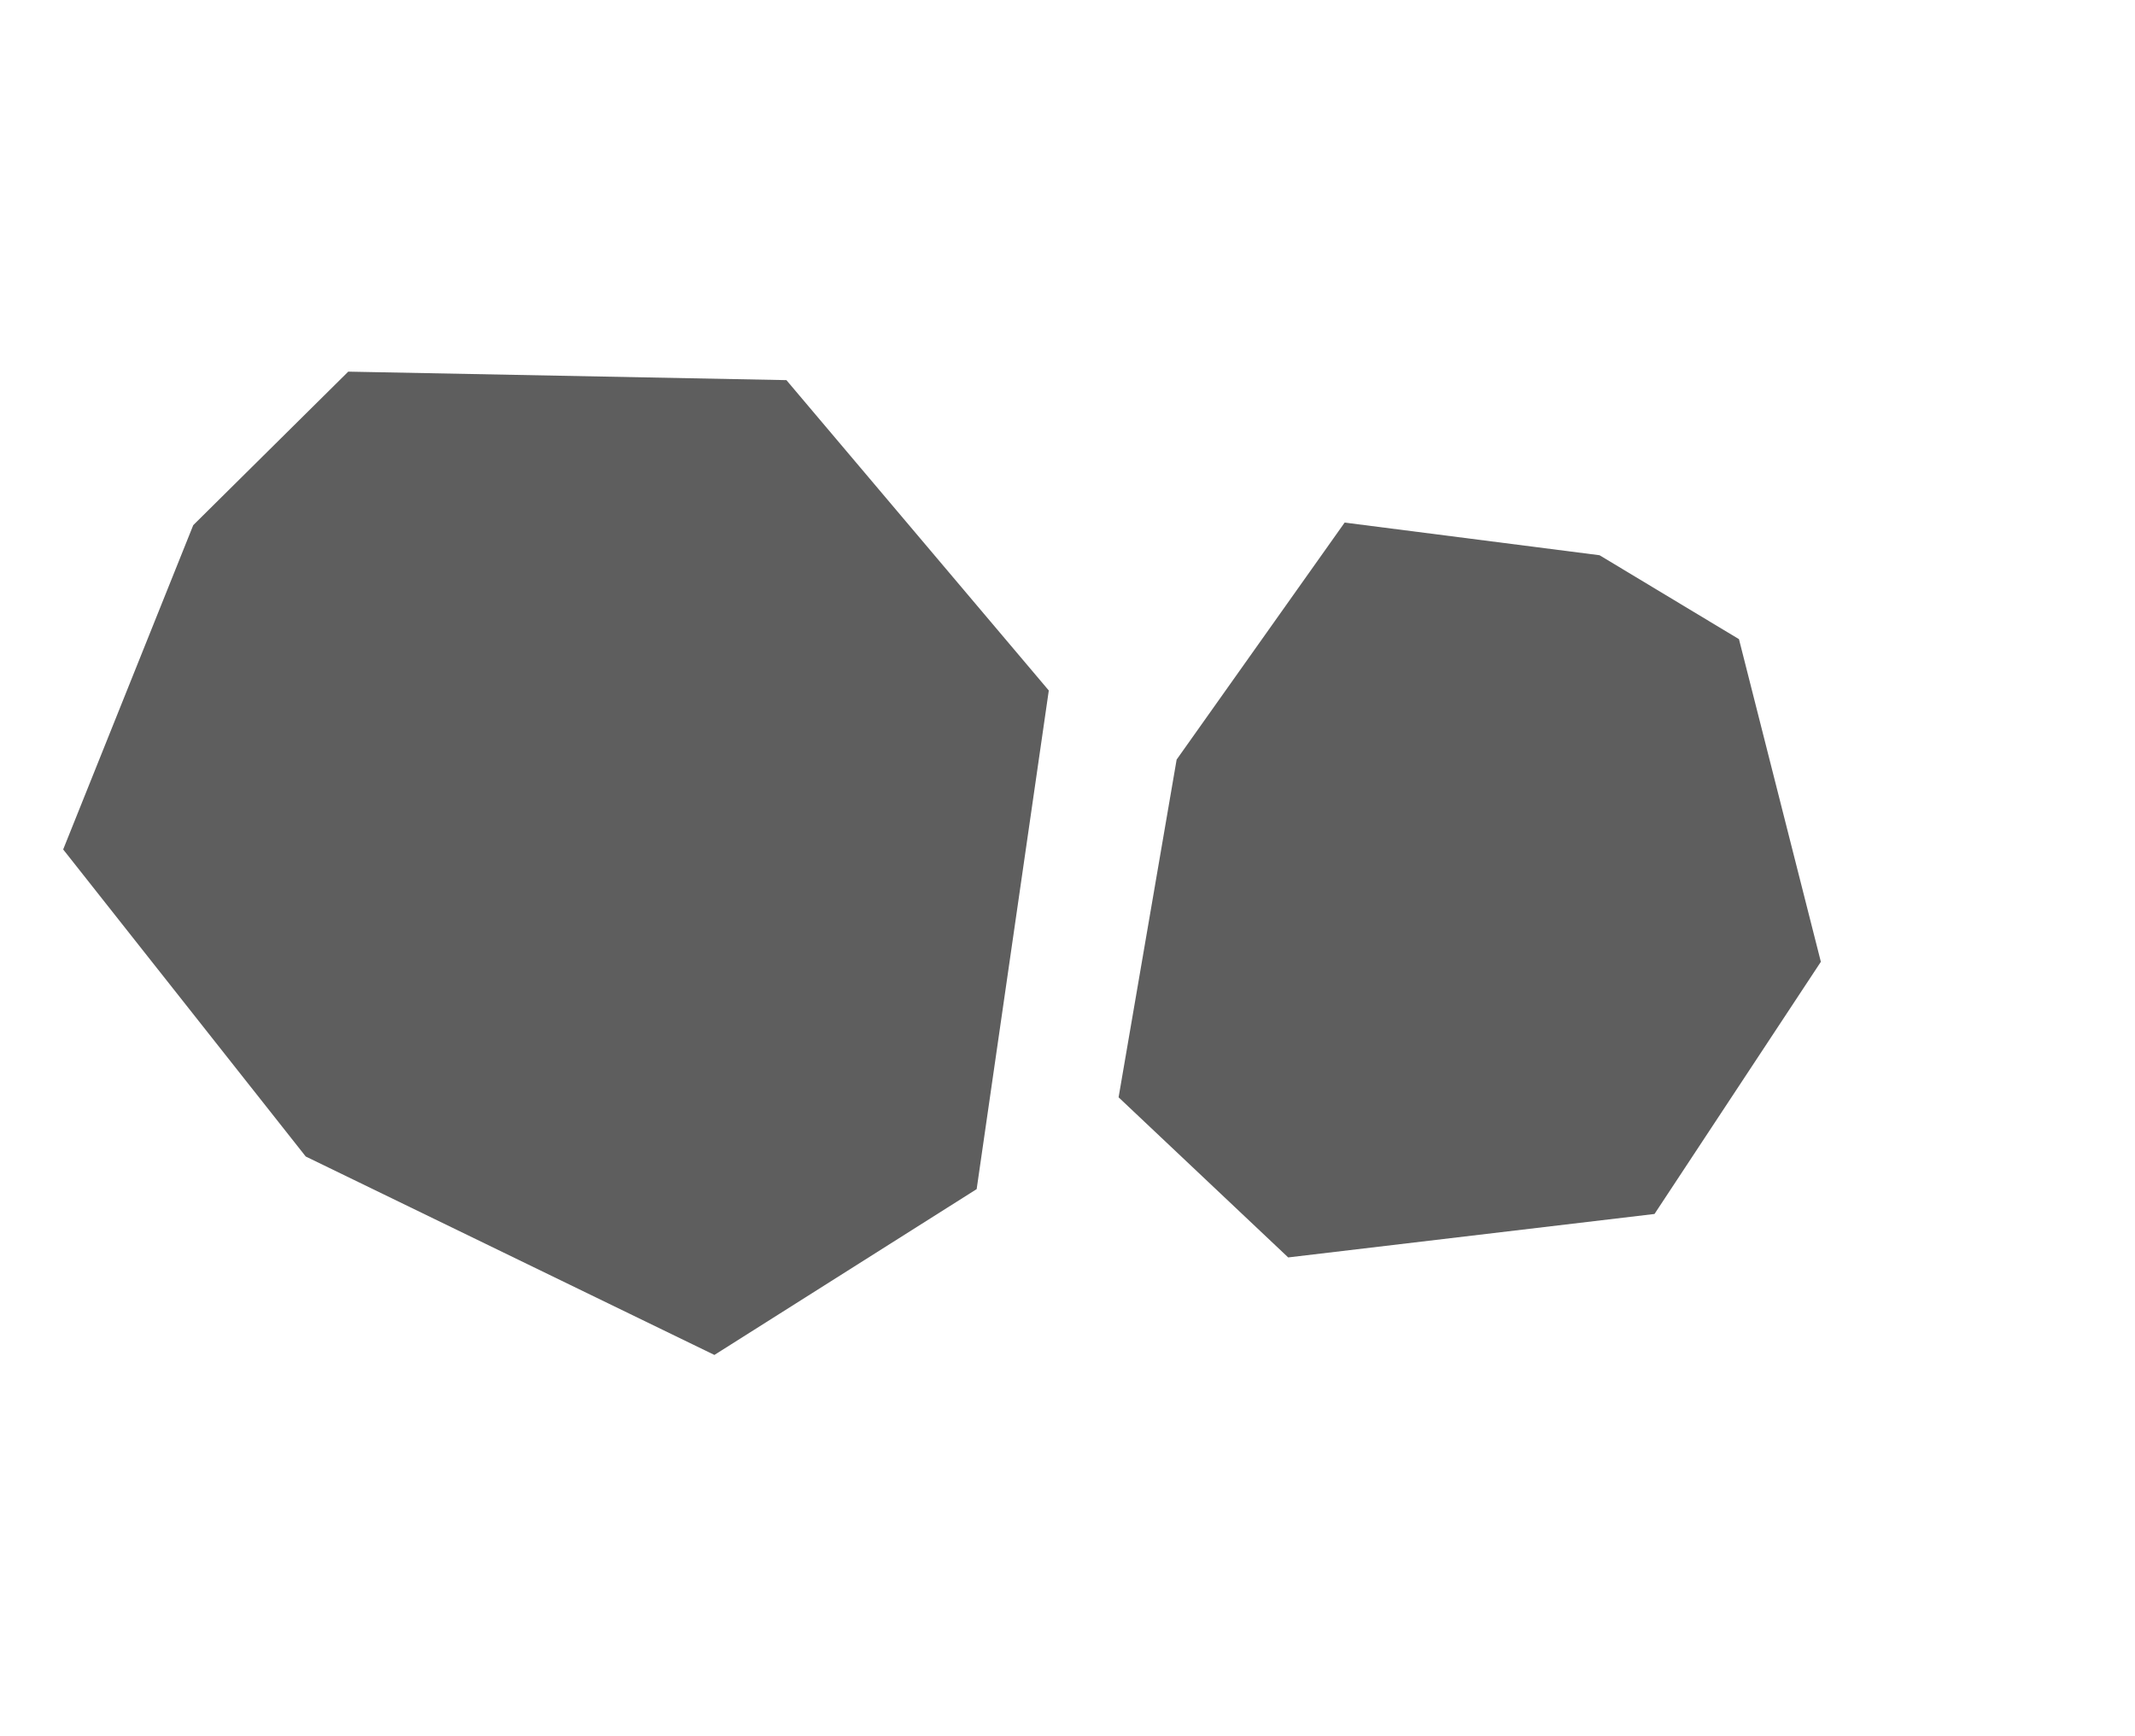 <?xml version="1.0" encoding="UTF-8" standalone="no"?><!DOCTYPE svg PUBLIC "-//W3C//DTD SVG 1.1//EN" "http://www.w3.org/Graphics/SVG/1.1/DTD/svg11.dtd"><svg width="100%" height="100%" viewBox="0 0 6809 5538" version="1.1" xmlns="http://www.w3.org/2000/svg" xmlns:xlink="http://www.w3.org/1999/xlink" xml:space="preserve" xmlns:serif="http://www.serif.com/" style="fill-rule:evenodd;clip-rule:evenodd;stroke-linejoin:round;stroke-miterlimit:2;"><rect id="Artboard1" x="0" y="0" width="6806.67" height="5536.46" style="fill:none;"/><path d="M1110.64,1185.36l1397.41,27.083l836.792,989.917l-230.054,1590.42l-836.388,528.871l-1303.35,-632.917l-773.579,-979.391l414.829,-1034.34l494.338,-489.637Z" style="fill:#5e5e5e;"/><path d="M5545.96,2038.6l261.179,1029.11l-530.554,804.325l-1168.25,138.609l-540.904,-510.675l185.104,-1077.22l535.834,-755.971l812.971,104.183l444.616,267.642Z" style="fill:#5e5e5e;"/></svg>